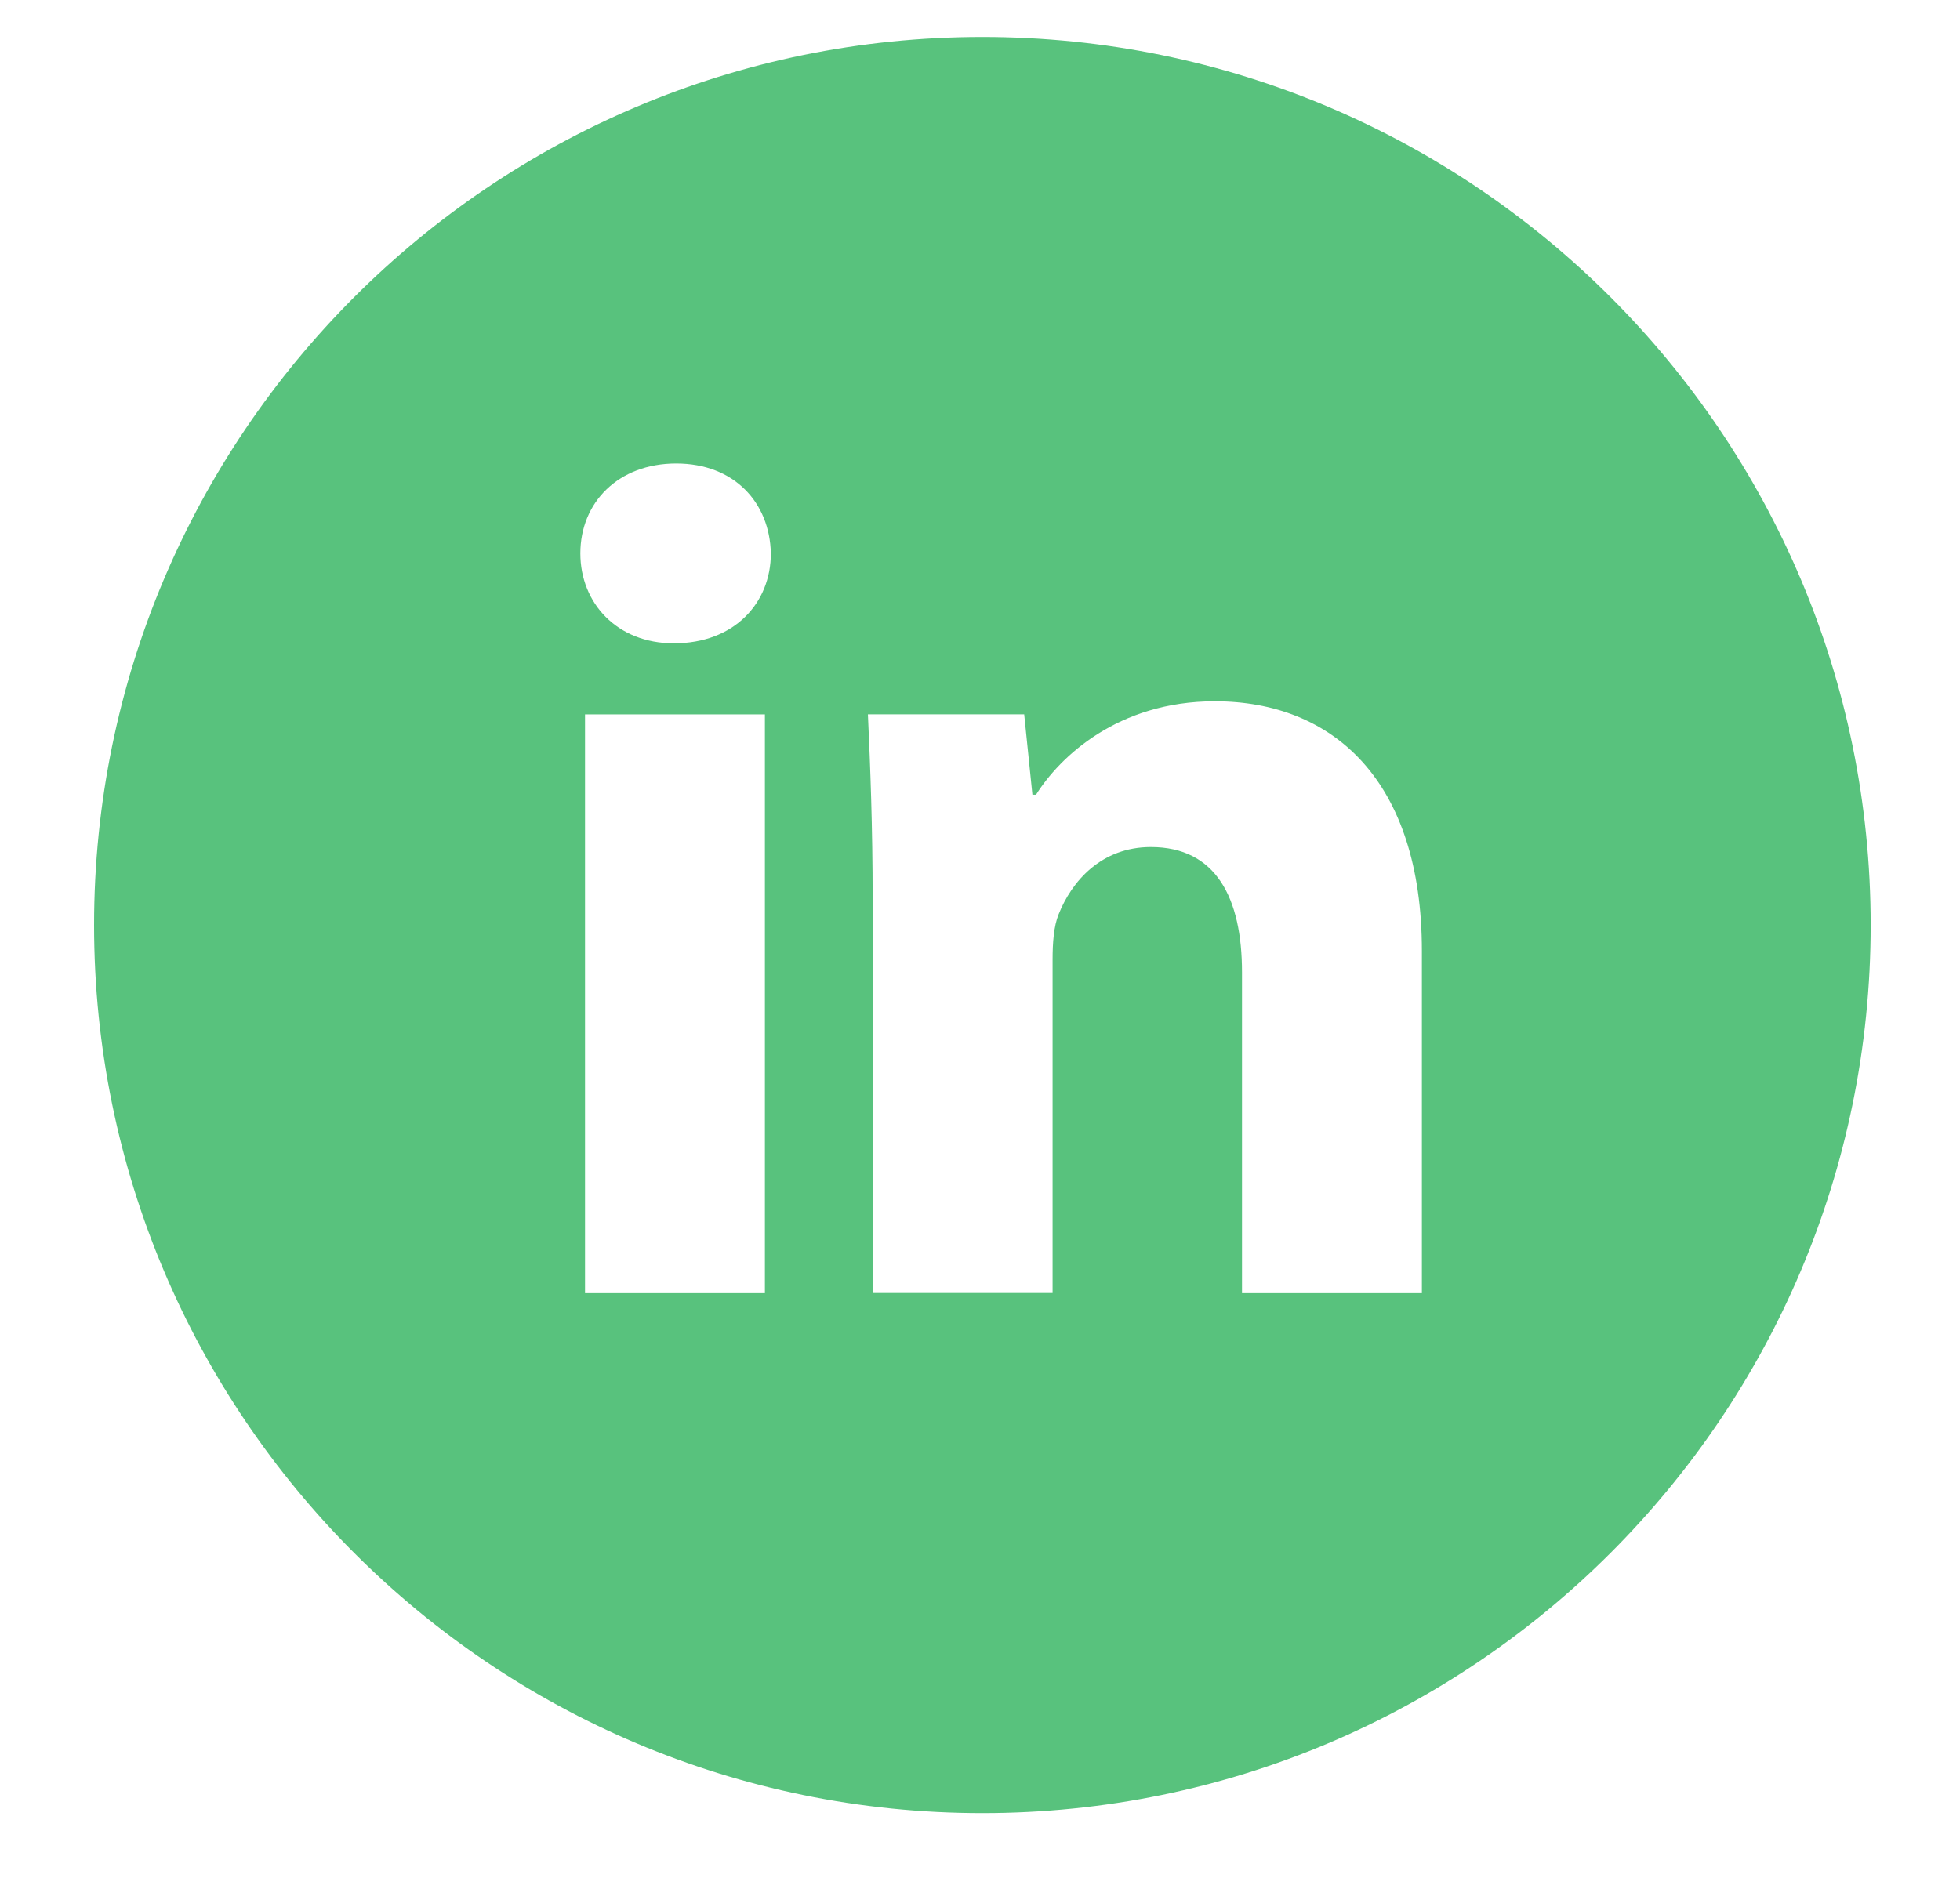 <svg width="31" height="30" viewBox="0 0 31 30" fill="none" xmlns="http://www.w3.org/2000/svg">
<path d="M15.537 0.585C7.778 0.585 1.488 6.875 1.488 14.635C1.488 22.394 7.778 28.684 15.537 28.684C23.297 28.684 29.587 22.394 29.587 14.635C29.587 6.875 23.297 0.585 15.537 0.585ZM12.098 20.458H9.253V11.302H12.098V20.458ZM10.658 10.178C9.76 10.178 9.179 9.542 9.179 8.755C9.179 7.951 9.777 7.333 10.695 7.333C11.613 7.333 12.175 7.951 12.192 8.755C12.192 9.542 11.613 10.178 10.658 10.178ZM22.489 20.458H19.644V15.384C19.644 14.203 19.231 13.401 18.203 13.401C17.417 13.401 16.95 13.944 16.743 14.466C16.667 14.652 16.648 14.916 16.648 15.178V20.456H13.802V14.222C13.802 13.079 13.765 12.123 13.727 11.301H16.199L16.329 12.573H16.386C16.761 11.976 17.679 11.095 19.214 11.095C21.085 11.095 22.489 12.349 22.489 15.044V20.458Z" fill="#58C27D"/>
</svg>
